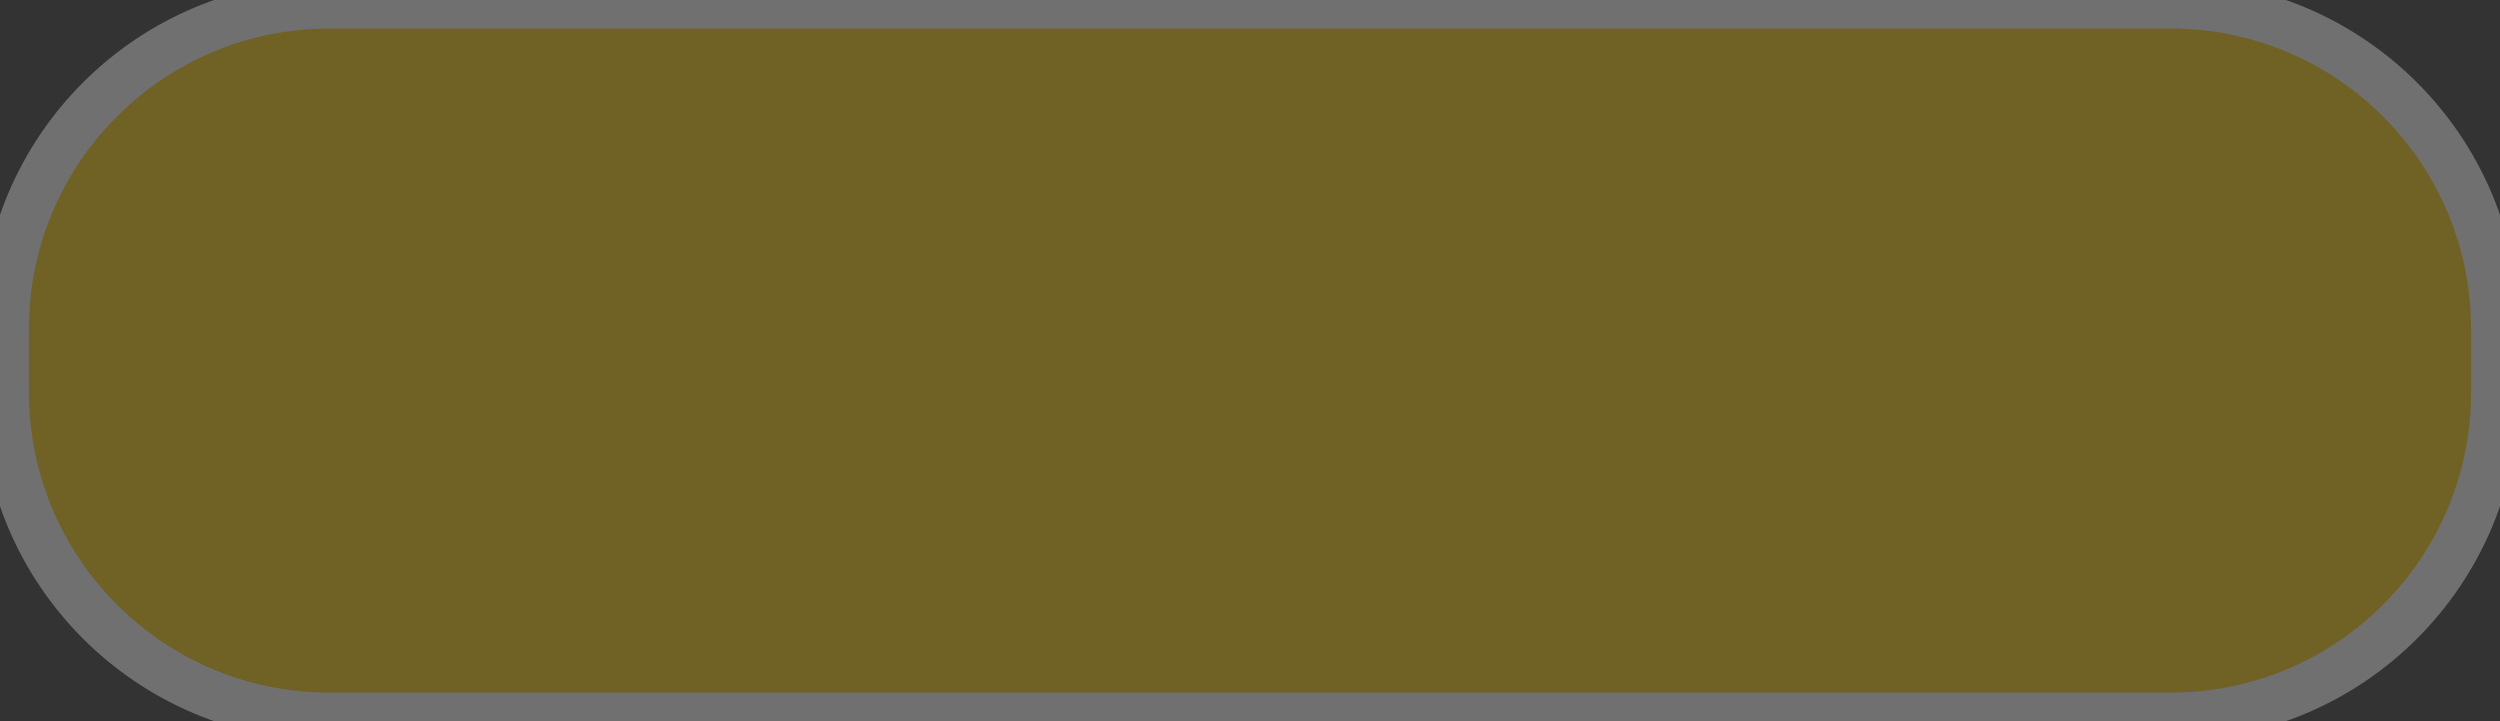<svg xmlns="http://www.w3.org/2000/svg" width="208" height="60" viewBox="0 0 208 60"><rect x="0" y="0" width="208" height="60" fill="#333333" stroke="none"/><defs><clipPath id="a"><path fill="#fff" d="M27.406.375h153.188c14.911 0 27 12.088 27 27v5.25c0 14.911-12.089 27-27 27H27.406c-14.911 0-27-12.089-27-27v-5.25c0-14.912 12.089-27 27-27z"/></clipPath></defs><g opacity=".3"><path fill="#FFCB02" d="M27.406.375h153.188c14.911 0 27 12.088 27 27v5.25c0 14.911-12.089 27-27 27H27.406c-14.911 0-27-12.089-27-27v-5.25c0-14.912 12.089-27 27-27z"/><path fill="none" stroke="#fff" stroke-linecap="round" stroke-linejoin="round" stroke-miterlimit="50" stroke-width="4" d="M27.406.375h153.188c14.911 0 27 12.088 27 27v5.25c0 14.911-12.089 27-27 27H27.406c-14.911 0-27-12.089-27-27v-5.25c0-14.912 12.089-27 27-27z" clip-path="url(&amp;quot;#a&amp;quot;)"/></g></svg>
